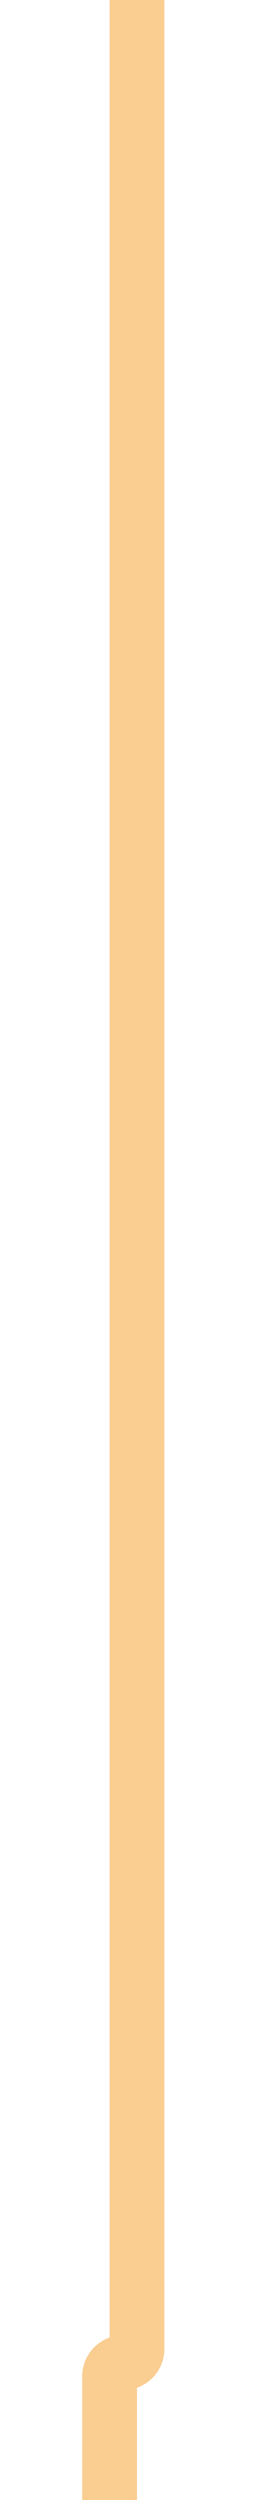 ﻿<?xml version="1.0" encoding="utf-8"?>
<svg version="1.1" xmlns:xlink="http://www.w3.org/1999/xlink" width="10px" height="91px" preserveAspectRatio="xMidYMin meet" viewBox="792 834  8 91" xmlns="http://www.w3.org/2000/svg">
  <path d="M 796 834  L 796 919.5  A 0.5 0.5 0 0 1 795.5 920 A 0.5 0.5 0 0 0 795 920.5 L 795 937  " stroke-width="2" stroke="#facd91" fill="none" />
  <path d="M 799.293 931.893  L 795 936.186  L 790.707 931.893  L 789.293 933.307  L 794.293 938.307  L 795 939.014  L 795.707 938.307  L 800.707 933.307  L 799.293 931.893  Z " fill-rule="nonzero" fill="#facd91" stroke="none" />
</svg>